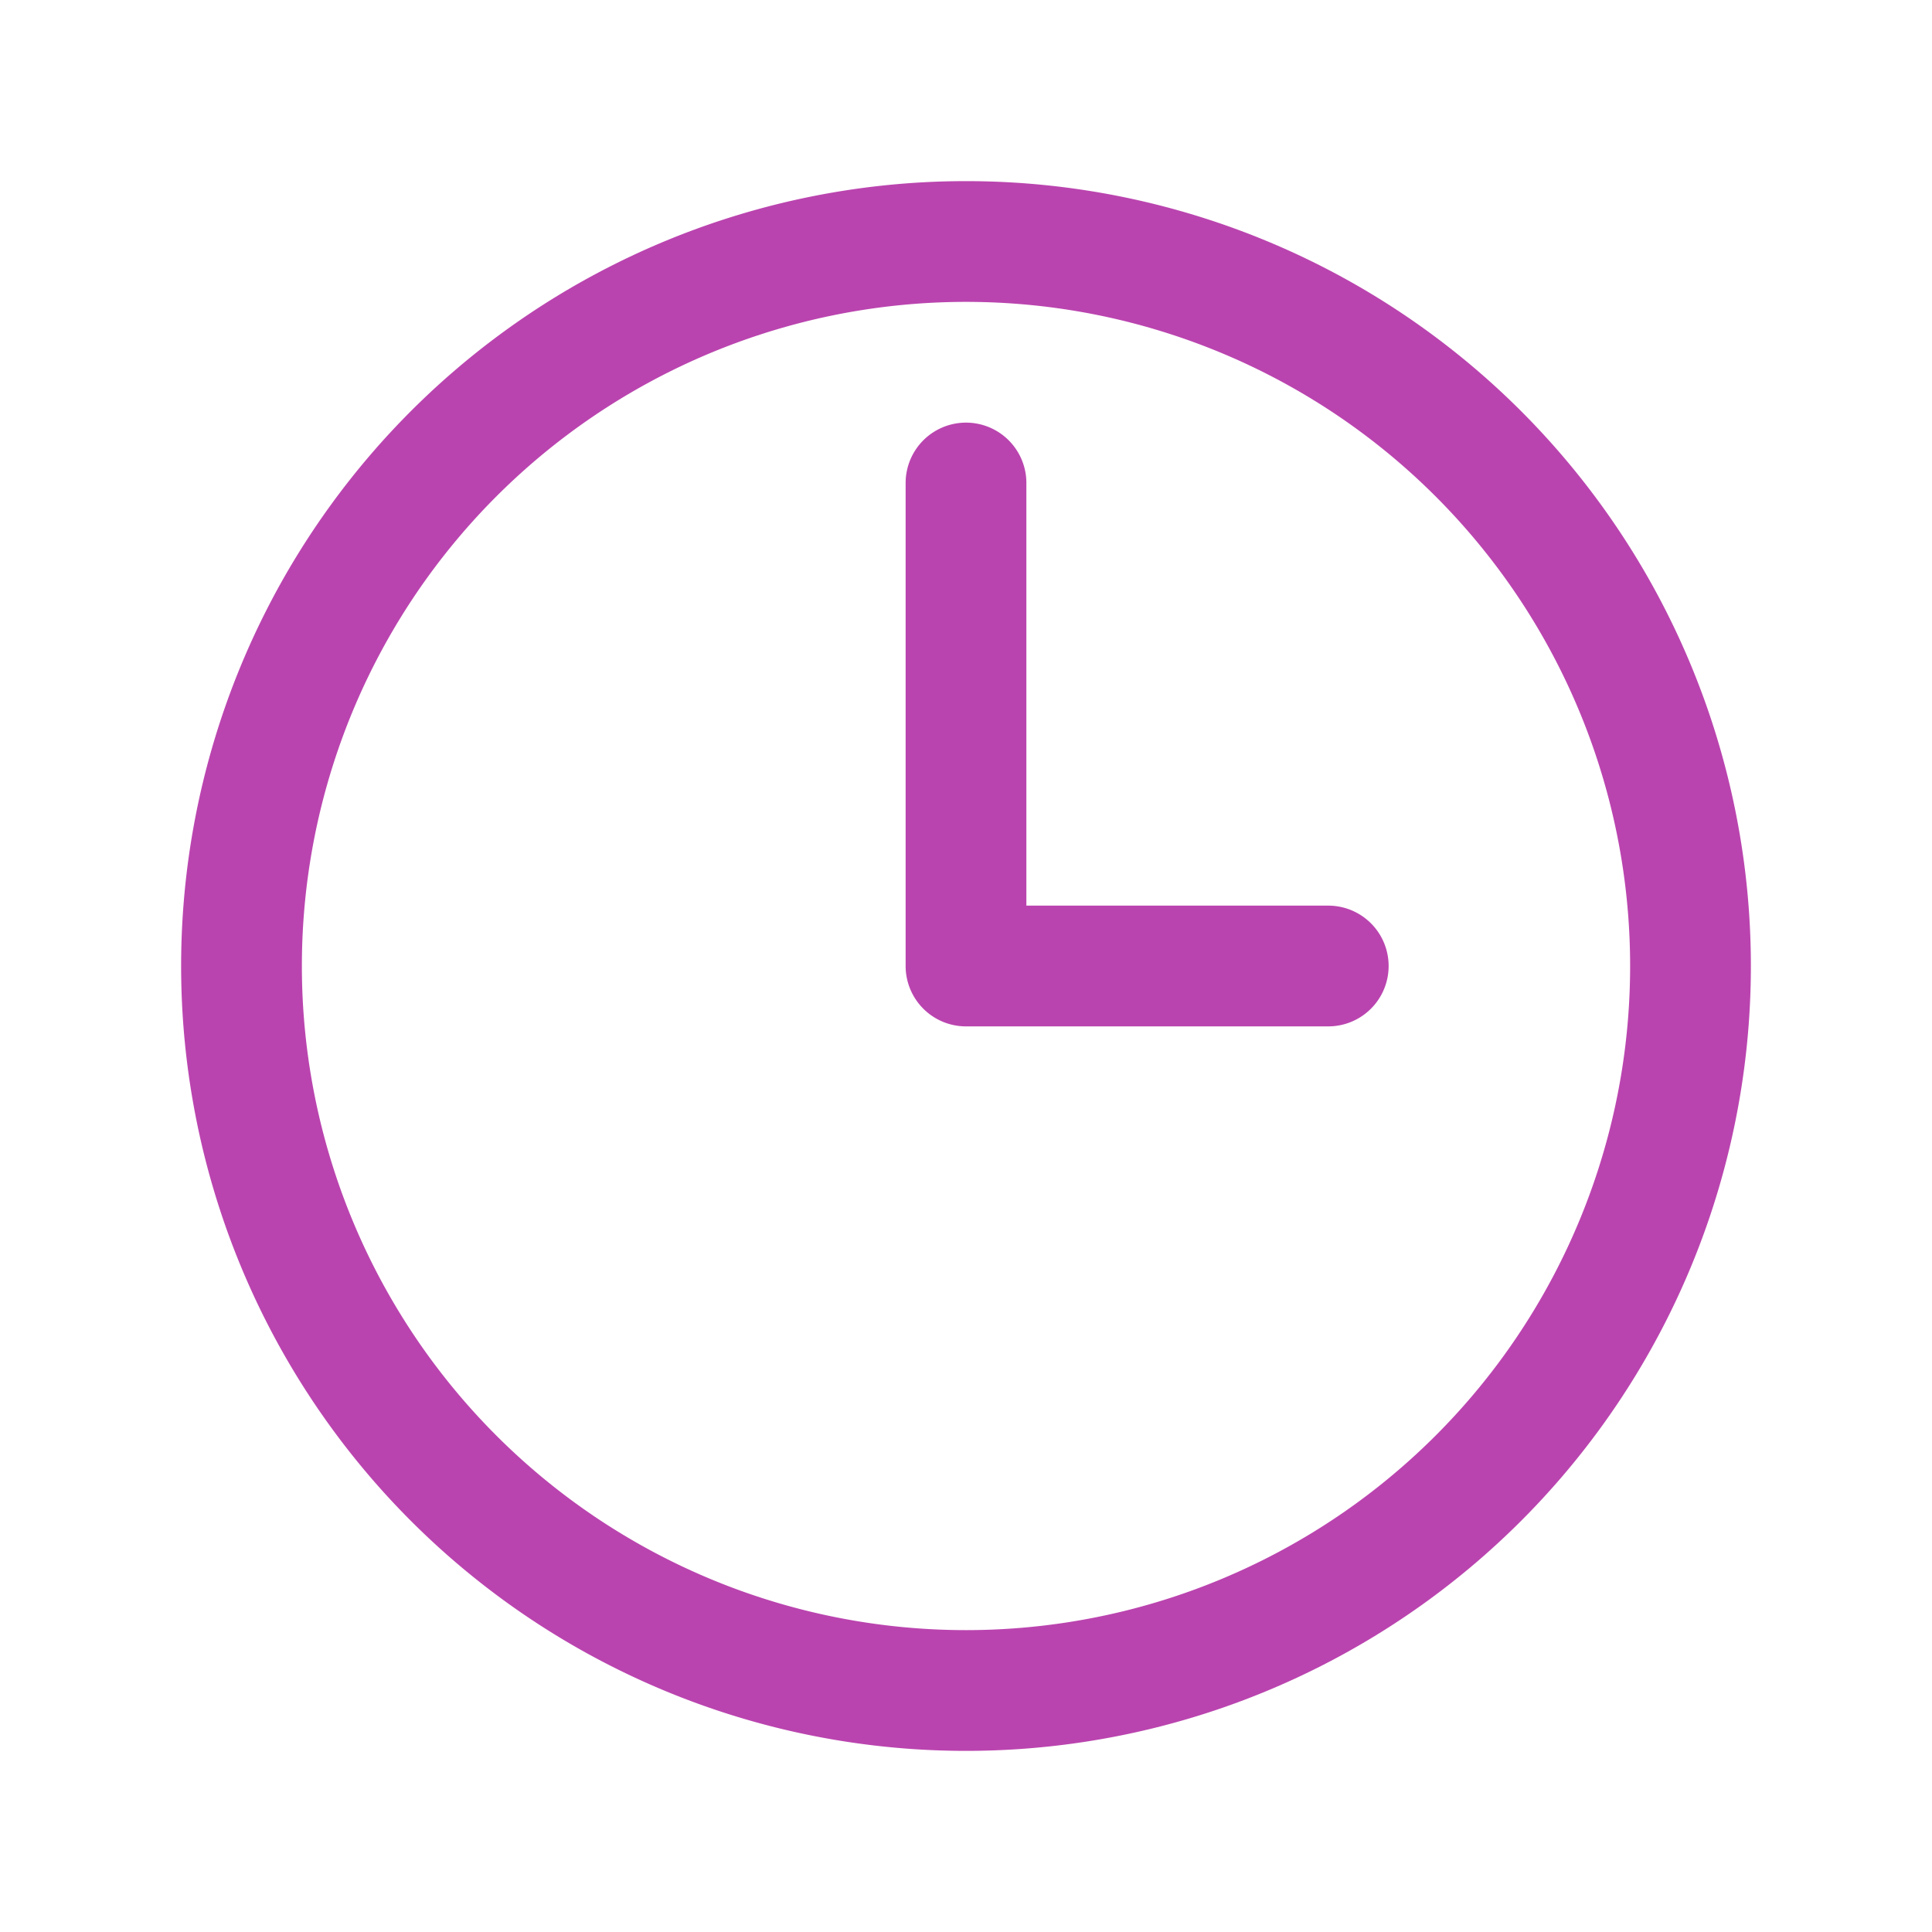 <svg xmlns="http://www.w3.org/2000/svg" fill="none" viewBox="0 0 24 24" stroke-width="1.5" stroke="#ba44af" class="w-6 h-6">
  <path stroke-linecap="round" stroke-linejoin="round" d="M12 6v6h4.5m4.5 0a9 9 0 1 1-18 0 9 9 0 0 1 18 0Z" />
</svg>
